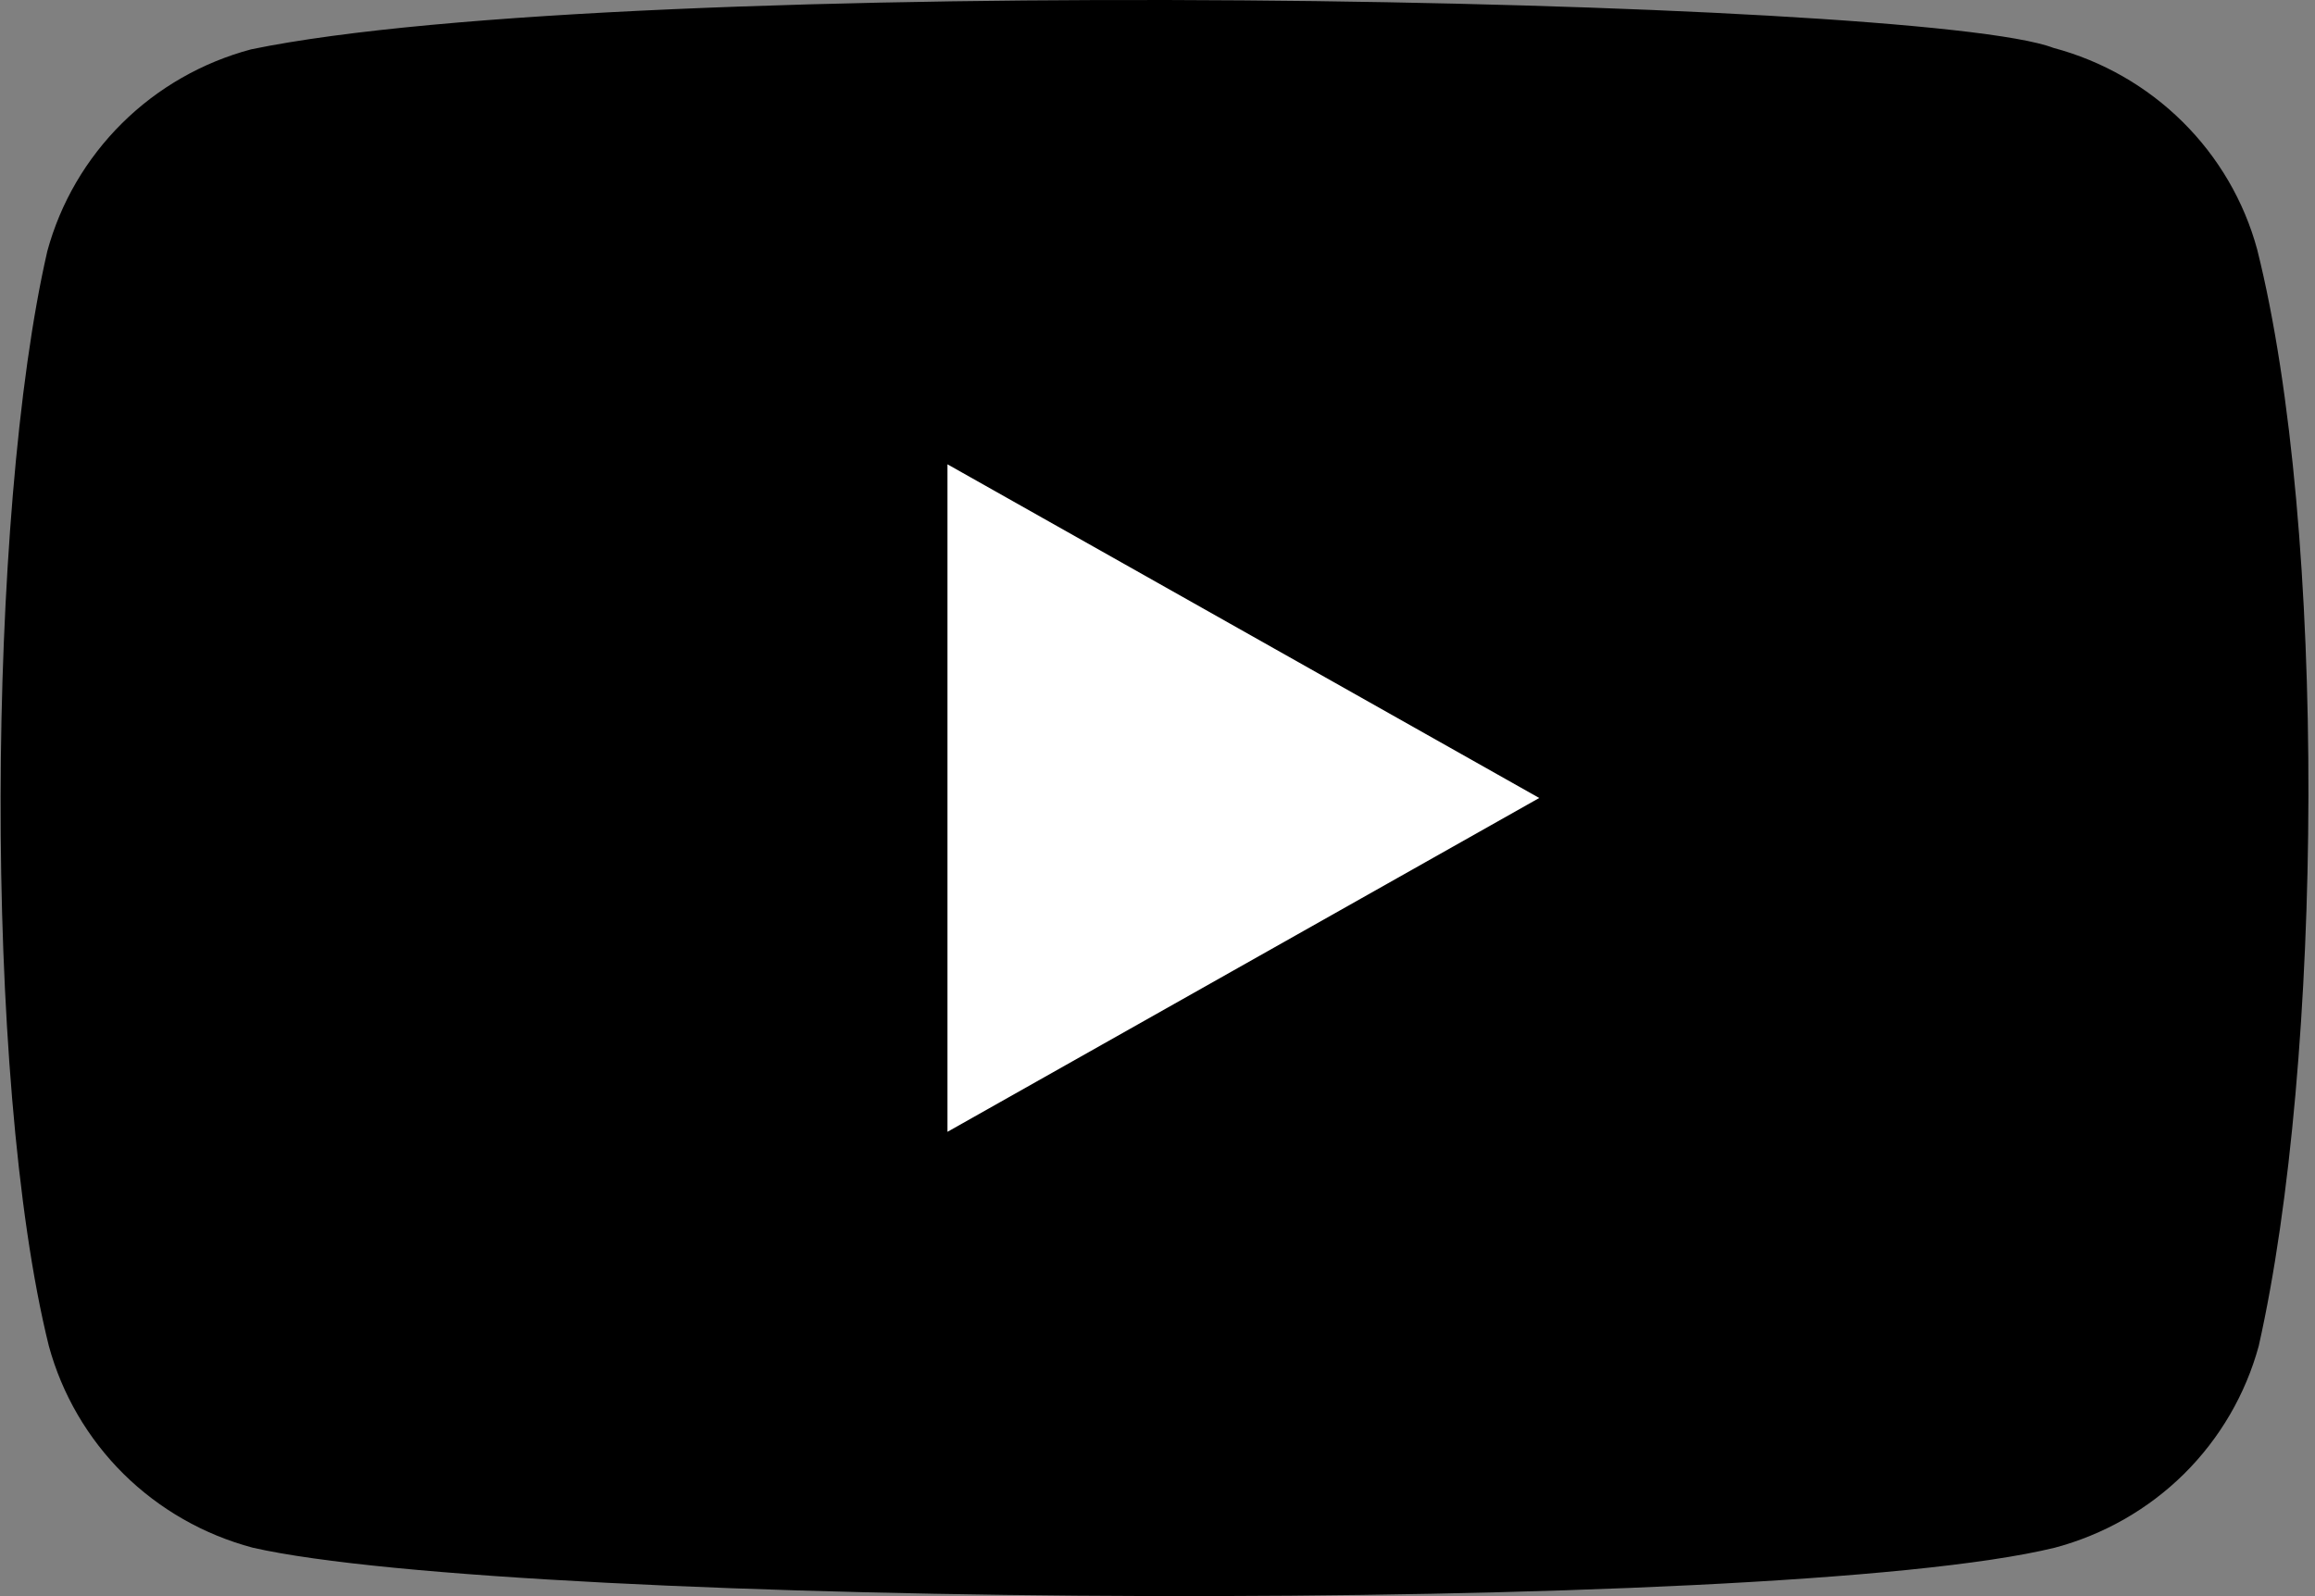 <svg width="29" height="20" viewBox="0 0 29 20" fill="none" xmlns="http://www.w3.org/2000/svg">
<rect x="0" y="0" width="29" height="20" fill="#808080" stroke="none"/>
<path d="M28.276 3.127C28.112 2.522 27.789 1.969 27.341 1.526C26.893 1.082 26.335 0.763 25.723 0.6C24.057 -0.04 7.847 -0.353 3.147 0.618C2.535 0.781 1.977 1.1 1.529 1.544C1.081 1.988 0.758 2.54 0.593 3.146C-0.162 6.425 -0.219 13.514 0.612 16.866C0.777 17.471 1.099 18.024 1.547 18.468C1.995 18.911 2.553 19.23 3.166 19.393C6.478 20.148 22.226 20.254 25.741 19.393C26.353 19.23 26.912 18.911 27.36 18.468C27.808 18.024 28.13 17.471 28.295 16.866C29.1 13.294 29.157 6.644 28.276 3.127Z" fill="black"/>
<path d="M19.282 9.999L11.869 5.818V14.182L19.282 9.999Z" fill="white"/>
</svg>
